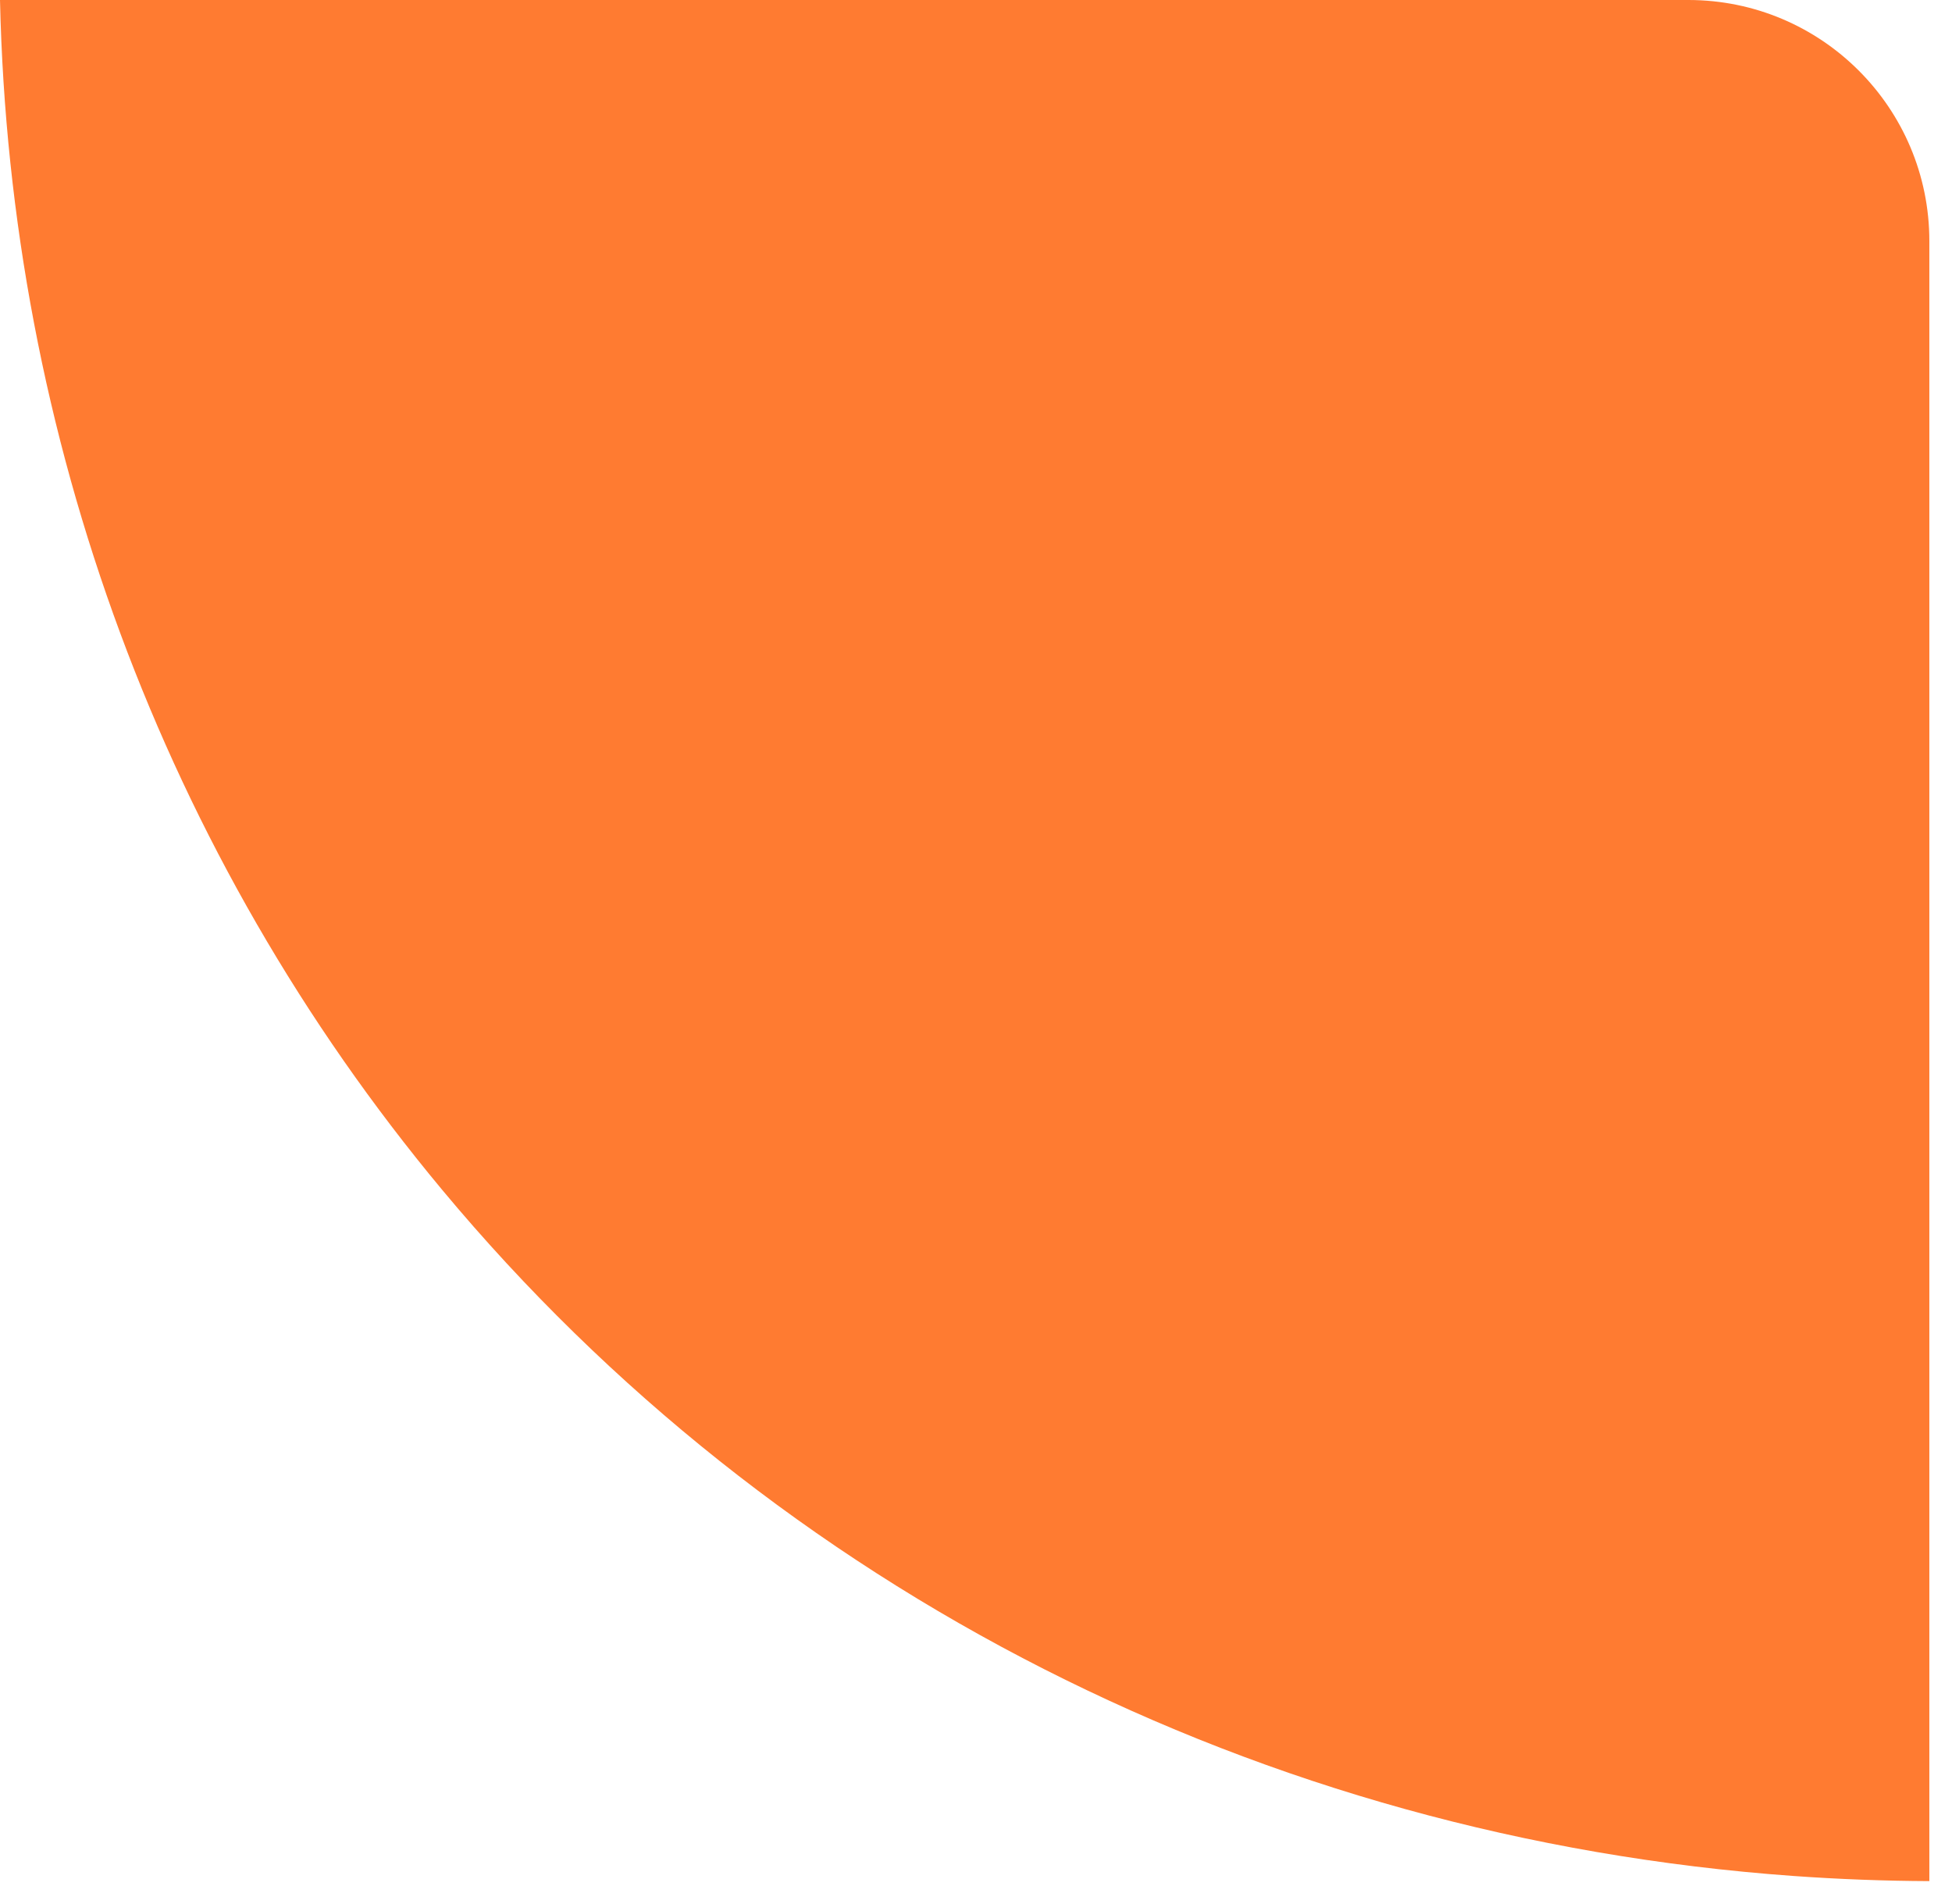 <svg width="81" height="79" viewBox="0 0 81 79" fill="none" xmlns="http://www.w3.org/2000/svg">
<path fill-rule="evenodd" clip-rule="evenodd" d="M0 0C0.403 18.114 6.791 35.487 18.344 49.358C32.211 66.007 52.383 76.248 74.425 77.829C76.304 77.963 78.183 78.034 80.06 78.042V10C80.06 4.477 75.583 0 70.06 0L0 0Z" fill="#FF7B31"/>
</svg>
